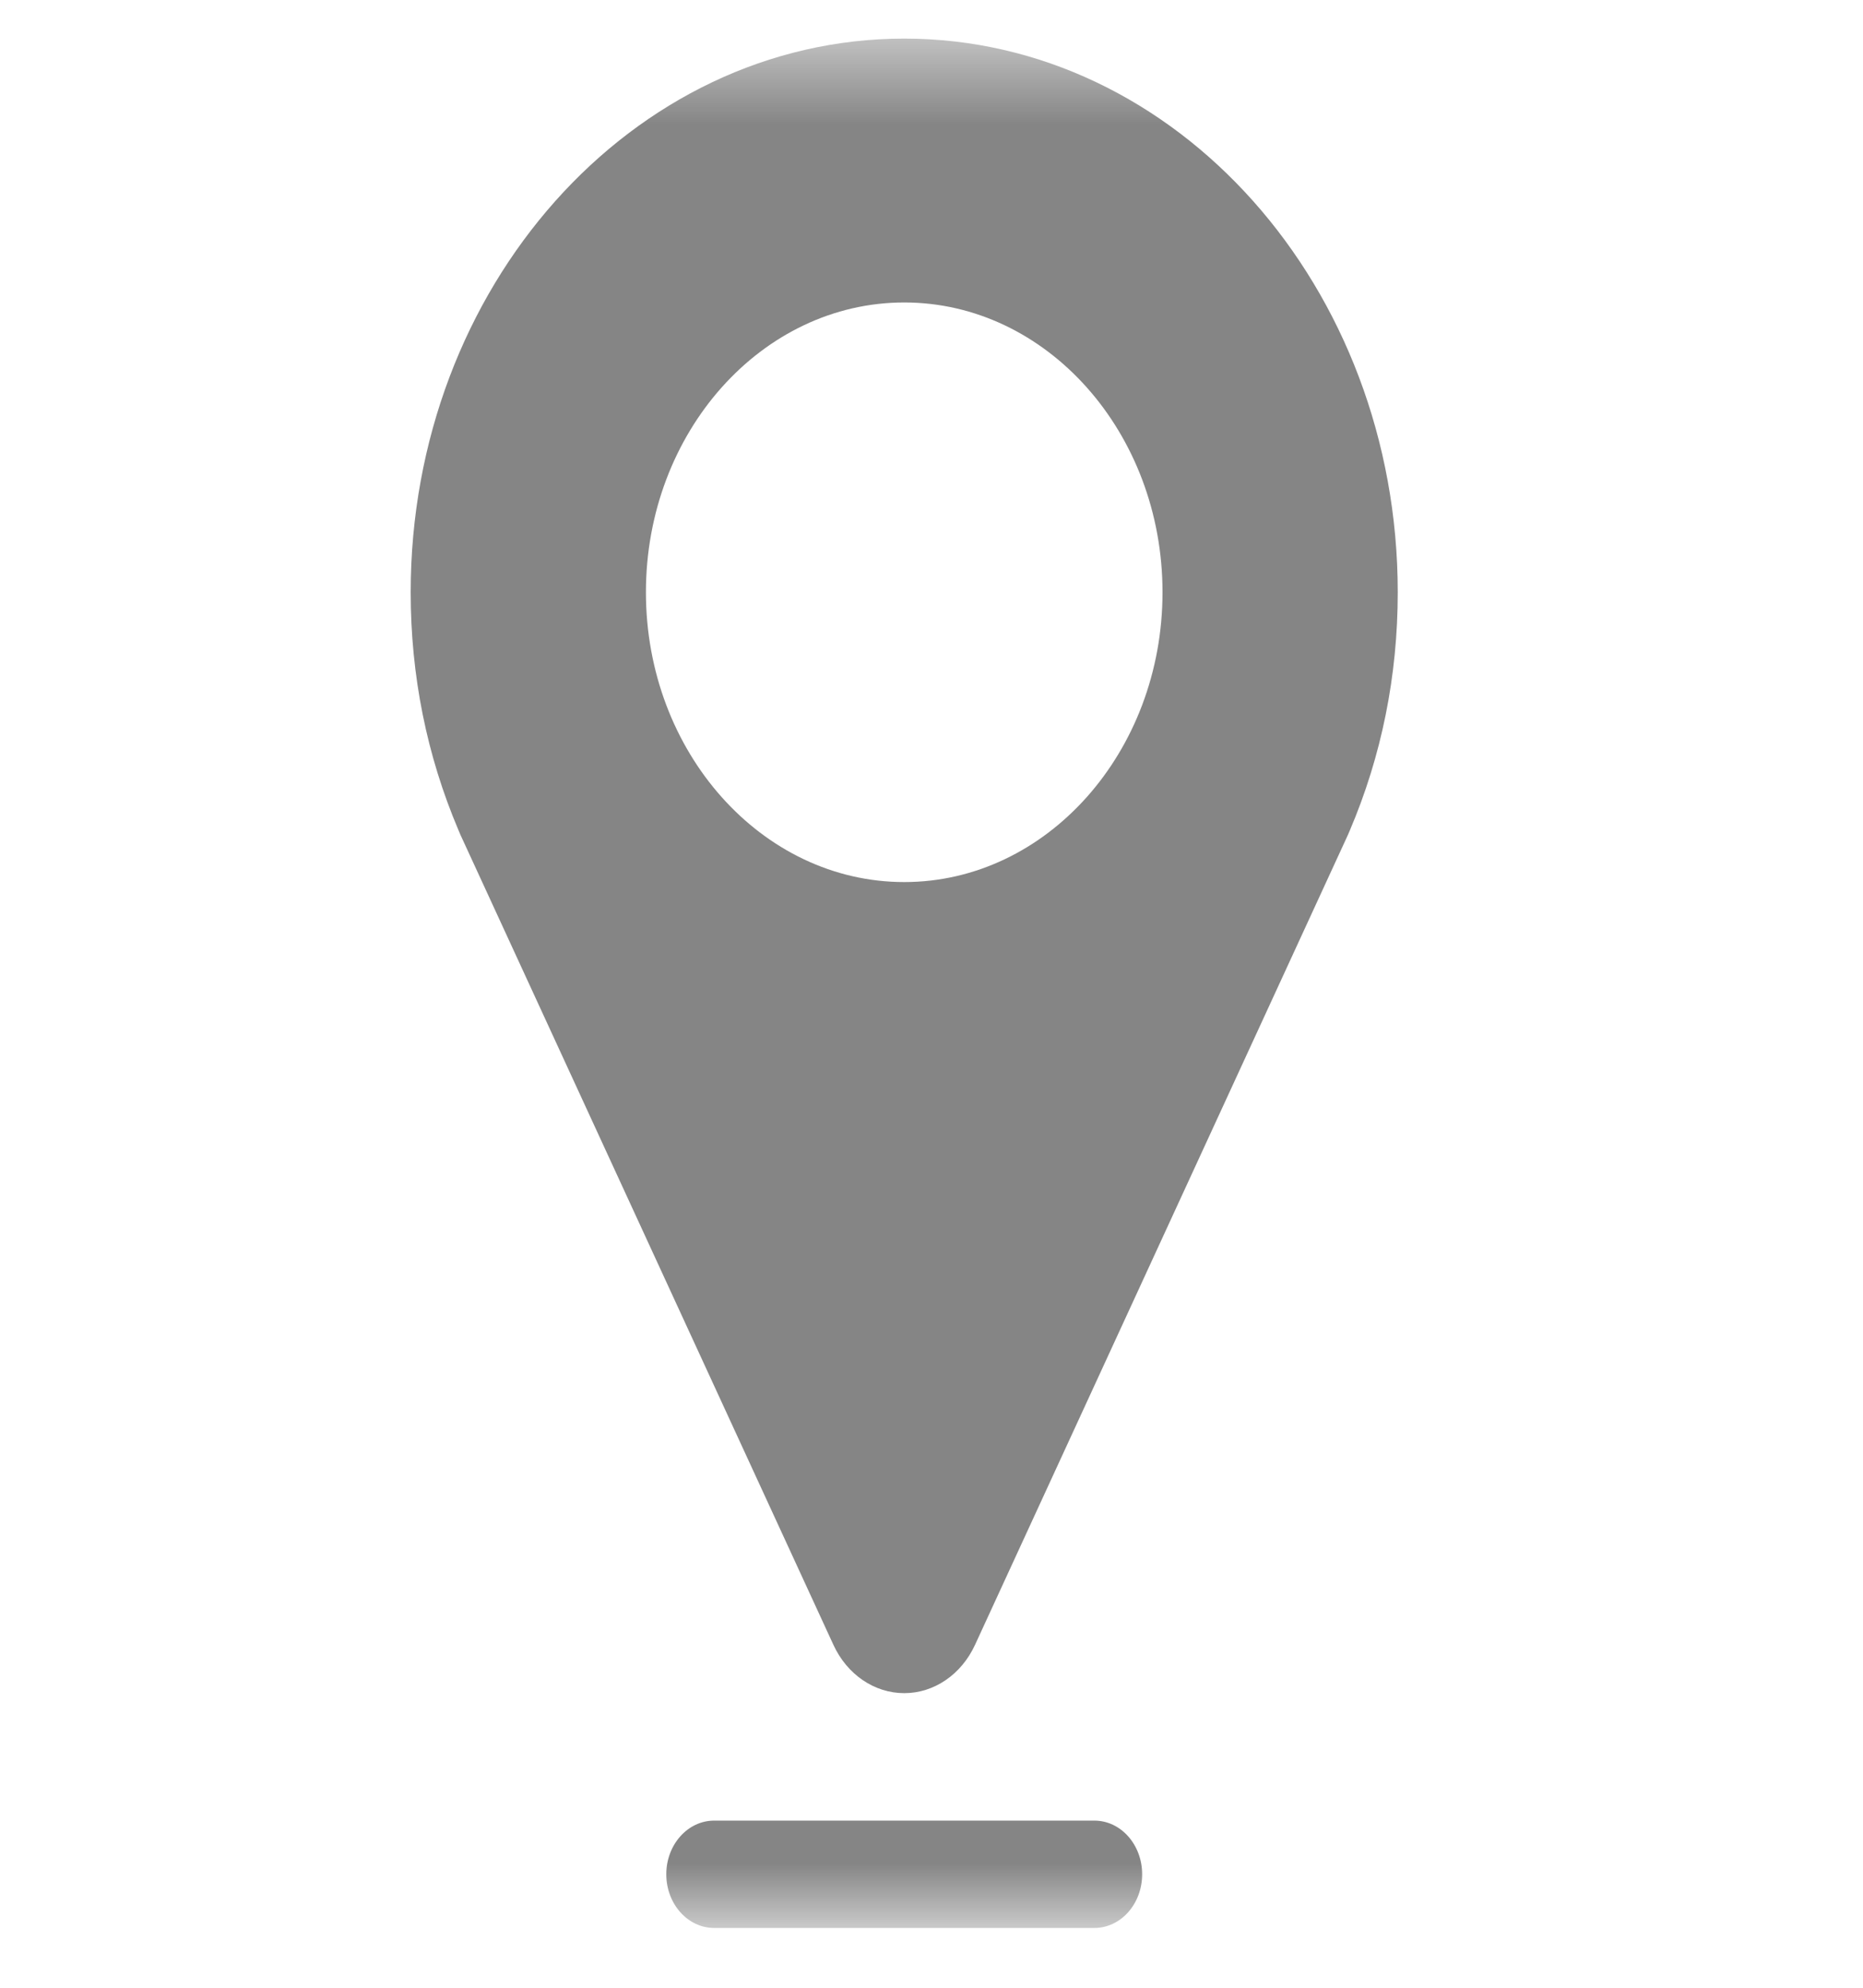 <svg width="15" height="16" viewBox="0 0 21 24" fill="none" xmlns="http://www.w3.org/2000/svg">
<mask id="mask0" mask-type="alpha" maskUnits="userSpaceOnUse" x="0" y="0" width="21" height="24">
<rect y="0.466" width="20.341" height="22.811" fill="white"/>
</mask>
<g mask="url(#mask0)">
<path opacity="0.48" fill-rule="evenodd" clip-rule="evenodd" d="M10.171 0.466C6.884 0.466 4.21 3.465 4.21 7.151C4.21 8.156 4.404 9.122 4.787 10.023C4.795 10.042 4.803 10.061 4.811 10.08L9.315 19.859C9.48 20.218 9.81 20.443 10.171 20.443C10.531 20.443 10.861 20.218 11.026 19.859L15.528 10.083C15.536 10.066 15.543 10.049 15.55 10.032C15.936 9.128 16.131 8.159 16.131 7.151C16.131 3.465 13.457 0.466 10.171 0.466V0.466ZM10.171 10.65C8.45 10.65 7.051 9.08 7.051 7.151C7.051 5.222 8.45 3.652 10.171 3.652C11.891 3.652 13.29 5.222 13.29 7.151C13.29 9.08 11.891 10.65 10.171 10.65V10.65Z" fill="black"/>
<path opacity="0.48" fill-rule="evenodd" clip-rule="evenodd" d="M12.467 21.982H7.875C7.556 21.982 7.297 22.272 7.297 22.63C7.297 22.988 7.556 23.278 7.875 23.278H12.467C12.786 23.278 13.044 22.988 13.044 22.63C13.044 22.272 12.786 21.982 12.467 21.982V21.982Z" fill="black"/>
</g>
</svg>
